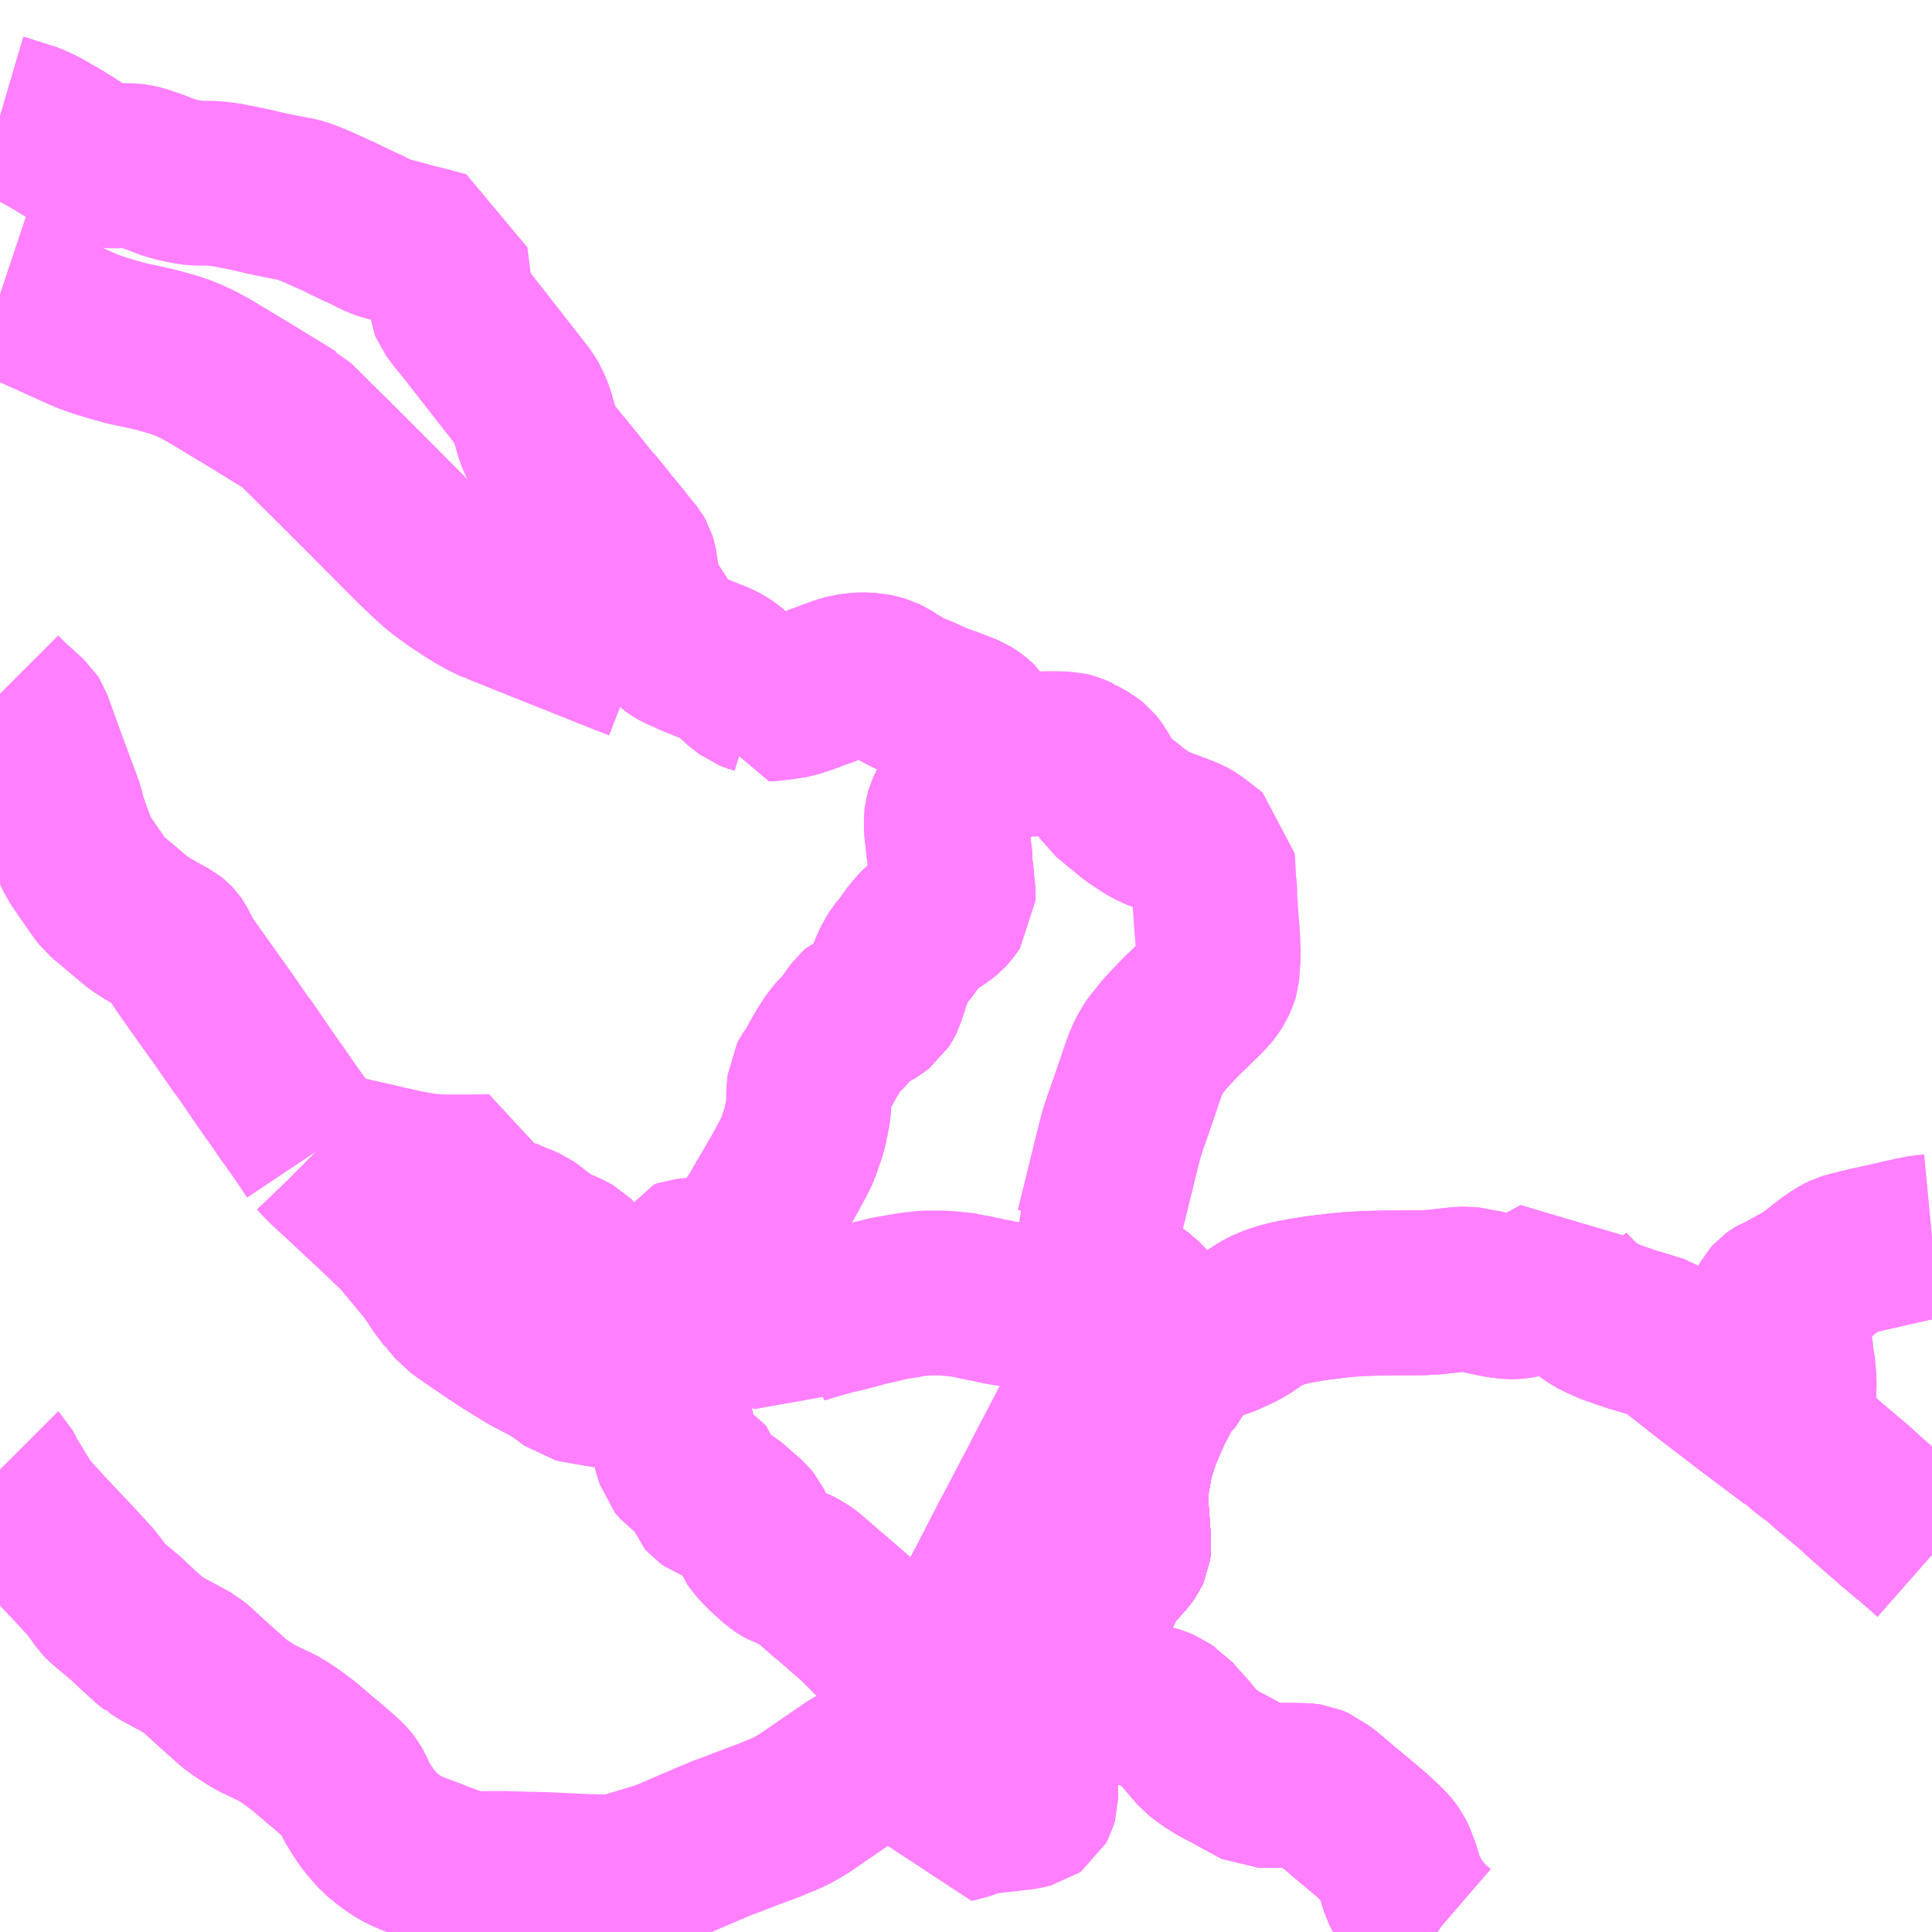 <?xml version="1.0" encoding="UTF-8"?>
<svg  xmlns="http://www.w3.org/2000/svg" xmlns:xlink="http://www.w3.org/1999/xlink" xmlns:go="http://purl.org/svgmap/profile" property="N07_001,N07_002,N07_003,N07_004,N07_005,N07_006,N07_007" viewBox="14027.344 -3603.516 8.789 8.789" go:dataArea="14027.34375 -3603.515625 8.7890625 8.7890625" >
<globalCoordinateSystem srsName="http://purl.org/crs/84" transform="matrix(100.0,0.0,0.0,-100.0,0.0,0.0)" />
<defs>
 <g id="p0" >
  <circle cx="0.0" cy="0.0" r="3" stroke="green" stroke-width="0.75" vector-effect="non-scaling-stroke" />
 </g>
</defs>
<g fill="none" fill-rule="evenodd" stroke="#FF00FF" stroke-width="0.75" opacity="0.5" vector-effect="non-scaling-stroke" stroke-linejoin="bevel" >
<path content="1,JRバス関東（株）,イオンショッピングセンター～土浦駅～阿見～島津～木原～美浦トレセン前～江戸崎,22.0,12.5,12.5," xlink:title="1" d="M14032.083,-3595.805L14032.089,-3595.837L14032.097,-3595.876L14032.101,-3595.883L14032.106,-3595.917L14032.11,-3595.925L14032.115,-3595.943L14032.13,-3595.982L14032.141,-3596.007L14032.148,-3596.016L14032.167,-3596.05L14032.177,-3596.067L14032.177,-3596.067L14032.198,-3596.099L14032.228,-3596.139L14032.248,-3596.168L14032.263,-3596.183L14032.276,-3596.196L14032.291,-3596.211L14032.307,-3596.225L14032.331,-3596.246L14032.341,-3596.261L14032.348,-3596.288L14032.351,-3596.316L14032.355,-3596.327L14032.361,-3596.335L14032.396,-3596.375L14032.399,-3596.377L14032.428,-3596.408L14032.46,-3596.443L14032.472,-3596.46L14032.477,-3596.471L14032.48,-3596.493L14032.477,-3596.518L14032.473,-3596.577L14032.464,-3596.7L14032.464,-3596.702L14032.465,-3596.709L14032.464,-3596.738L14032.482,-3596.839L14032.484,-3596.852L14032.487,-3596.861L14032.488,-3596.869L14032.49,-3596.883L14032.497,-3596.906L14032.524,-3596.989L14032.573,-3597.102L14032.59,-3597.135L14032.599,-3597.15L14032.615,-3597.187L14032.623,-3597.201L14032.63,-3597.221L14032.644,-3597.271L14032.653,-3597.311L14032.653,-3597.347L14032.651,-3597.366L14032.644,-3597.399L14032.635,-3597.434L14032.634,-3597.438L14032.633,-3597.442L14032.611,-3597.497L14032.592,-3597.535L14032.589,-3597.539L14032.554,-3597.581L14032.531,-3597.604L14032.513,-3597.617L14032.464,-3597.611L14032.423,-3597.604L14032.41,-3597.652L14032.397,-3597.691L14032.381,-3597.73L14032.373,-3597.752L14032.354,-3597.803L14032.353,-3597.809L14032.346,-3597.829L14032.34,-3597.859L14032.338,-3597.868L14032.336,-3597.894L14032.337,-3597.904L14032.335,-3597.916L14032.338,-3597.922L14032.39,-3598.132L14032.399,-3598.171L14032.401,-3598.176L14032.413,-3598.227L14032.418,-3598.247L14032.434,-3598.311L14032.448,-3598.364L14032.47,-3598.43L14032.476,-3598.445L14032.478,-3598.452L14032.499,-3598.512L14032.505,-3598.529L14032.511,-3598.548L14032.522,-3598.579L14032.531,-3598.607L14032.55,-3598.661L14032.553,-3598.668L14032.561,-3598.69L14032.567,-3598.702L14032.583,-3598.735L14032.601,-3598.76L14032.646,-3598.816L14032.694,-3598.867L14032.698,-3598.871L14032.726,-3598.9L14032.738,-3598.911L14032.739,-3598.912L14032.81,-3598.981L14032.835,-3599.007L14032.851,-3599.027L14032.863,-3599.046L14032.876,-3599.074L14032.88,-3599.087L14032.883,-3599.114L14032.883,-3599.133L14032.885,-3599.142L14032.886,-3599.175L14032.886,-3599.185L14032.884,-3599.245L14032.883,-3599.25L14032.882,-3599.271L14032.876,-3599.342L14032.874,-3599.379L14032.871,-3599.419L14032.87,-3599.467L14032.867,-3599.49L14032.865,-3599.519L14032.86,-3599.613L14032.826,-3599.639L14032.818,-3599.646L14032.771,-3599.682L14032.759,-3599.689L14032.741,-3599.699L14032.707,-3599.712L14032.655,-3599.732L14032.651,-3599.733L14032.597,-3599.753L14032.561,-3599.773L14032.536,-3599.79L14032.527,-3599.796L14032.5,-3599.814L14032.466,-3599.843L14032.444,-3599.86L14032.437,-3599.866L14032.388,-3599.907L14032.361,-3599.948L14032.36,-3599.95L14032.351,-3599.965L14032.331,-3600.001L14032.322,-3600.013L14032.309,-3600.029L14032.294,-3600.041L14032.242,-3600.07L14032.24,-3600.07L14032.238,-3600.072L14032.234,-3600.074L14032.222,-3600.079L14032.206,-3600.084L14032.198,-3600.086L14032.122,-3600.088L14032.025,-3600.085L14032.003,-3600.084L14031.977,-3600.083L14031.929,-3600.087L14031.913,-3600.095L14031.896,-3600.102L14031.882,-3600.109"/>
<path content="1,JRバス関東（株）,イオンショッピングセンター～土浦駅～阿見～島津～木原～美浦トレセン前～江戸崎,22.0,12.5,12.5," xlink:title="1" d="M14031.882,-3600.109L14031.868,-3600.094L14031.838,-3600.06L14031.835,-3600.055L14031.815,-3600.031L14031.759,-3599.963L14031.72,-3599.916L14031.691,-3599.879L14031.669,-3599.848L14031.656,-3599.82L14031.651,-3599.803L14031.65,-3599.794L14031.649,-3599.758L14031.65,-3599.746L14031.651,-3599.735L14031.655,-3599.699L14031.658,-3599.669L14031.664,-3599.625L14031.667,-3599.6L14031.666,-3599.589L14031.67,-3599.549L14031.671,-3599.545L14031.673,-3599.526L14031.675,-3599.512L14031.675,-3599.502L14031.68,-3599.45L14031.68,-3599.421L14031.653,-3599.384L14031.642,-3599.372L14031.622,-3599.356L14031.599,-3599.341L14031.564,-3599.317L14031.55,-3599.308L14031.537,-3599.297L14031.513,-3599.27L14031.491,-3599.243L14031.475,-3599.218L14031.436,-3599.17L14031.42,-3599.145L14031.403,-3599.109L14031.388,-3599.071L14031.383,-3599.056L14031.372,-3599.021L14031.363,-3598.995L14031.359,-3598.982L14031.355,-3598.974L14031.349,-3598.964L14031.342,-3598.953L14031.32,-3598.936L14031.306,-3598.928L14031.296,-3598.924L14031.287,-3598.923L14031.277,-3598.922L14031.262,-3598.92L14031.253,-3598.916L14031.246,-3598.91L14031.221,-3598.876L14031.211,-3598.861L14031.206,-3598.851L14031.188,-3598.83L14031.158,-3598.8L14031.134,-3598.77L14031.111,-3598.734L14031.101,-3598.716"/>
<path content="1,JRバス関東（株）,イオンショッピングセンター～土浦駅～阿見～島津～木原～美浦トレセン前～江戸崎,22.0,12.5,12.5," xlink:title="1" d="M14031.882,-3600.109L14031.854,-3600.131L14031.838,-3600.146L14031.824,-3600.164L14031.805,-3600.195L14031.789,-3600.222L14031.783,-3600.228L14031.76,-3600.246L14031.742,-3600.257L14031.698,-3600.274L14031.665,-3600.287L14031.612,-3600.305L14031.577,-3600.321L14031.547,-3600.334L14031.537,-3600.339L14031.522,-3600.345L14031.463,-3600.369L14031.413,-3600.401L14031.41,-3600.404L14031.365,-3600.429L14031.361,-3600.431L14031.336,-3600.438L14031.308,-3600.444L14031.267,-3600.446L14031.238,-3600.444L14031.205,-3600.439L14031.172,-3600.43L14031.114,-3600.409L14031.103,-3600.404L14031.051,-3600.386L14031.047,-3600.384L14031.007,-3600.369L14030.951,-3600.351L14030.904,-3600.344L14030.857,-3600.338L14030.816,-3600.335L14030.815,-3600.346L14030.81,-3600.361L14030.8,-3600.367L14030.772,-3600.376L14030.754,-3600.383L14030.738,-3600.395L14030.709,-3600.418L14030.695,-3600.432L14030.654,-3600.468L14030.631,-3600.483L14030.603,-3600.497L14030.538,-3600.523L14030.503,-3600.537L14030.479,-3600.548L14030.436,-3600.567L14030.42,-3600.576L14030.409,-3600.584L14030.399,-3600.594L14030.367,-3600.636L14030.351,-3600.662L14030.252,-3600.814L14030.248,-3600.824L14030.245,-3600.84L14030.243,-3600.869L14030.241,-3600.887L14030.239,-3600.906L14030.235,-3600.933L14030.232,-3600.953L14030.227,-3600.97L14030.223,-3600.977L14030.174,-3601.037L14030.168,-3601.046L14030.135,-3601.086L14030.106,-3601.121L14030.081,-3601.153L14030.045,-3601.197L14030.025,-3601.218L14029.951,-3601.311L14029.834,-3601.454L14029.817,-3601.48L14029.799,-3601.517L14029.79,-3601.539L14029.782,-3601.566L14029.777,-3601.584L14029.774,-3601.592L14029.765,-3601.627L14029.746,-3601.674L14029.726,-3601.706L14029.648,-3601.806L14029.553,-3601.927L14029.537,-3601.948L14029.457,-3602.05L14029.442,-3602.068L14029.423,-3602.091L14029.416,-3602.102L14029.401,-3602.122L14029.397,-3602.132L14029.391,-3602.18L14029.391,-3602.191L14029.372,-3602.335L14029.37,-3602.361L14029.263,-3602.389L14029.241,-3602.394L14029.185,-3602.409L14029.168,-3602.414L14029.113,-3602.428L14029.088,-3602.435L14029.075,-3602.439L14029.023,-3602.465L14028.995,-3602.479L14028.982,-3602.484L14028.907,-3602.52L14028.894,-3602.527L14028.88,-3602.533L14028.871,-3602.538L14028.863,-3602.541L14028.803,-3602.568L14028.795,-3602.572L14028.736,-3602.596L14028.709,-3602.605L14028.688,-3602.61L14028.655,-3602.616L14028.604,-3602.626L14028.595,-3602.628L14028.572,-3602.633L14028.543,-3602.639L14028.51,-3602.647L14028.47,-3602.656L14028.439,-3602.662L14028.413,-3602.667L14028.378,-3602.674L14028.352,-3602.678L14028.334,-3602.68L14028.307,-3602.682L14028.237,-3602.683L14028.206,-3602.686L14028.175,-3602.693L14028.153,-3602.697L14028.113,-3602.708L14028.048,-3602.733L14028.01,-3602.746L14027.986,-3602.754L14027.973,-3602.757L14027.959,-3602.76L14027.942,-3602.762L14027.921,-3602.763L14027.894,-3602.762L14027.862,-3602.761L14027.843,-3602.762L14027.823,-3602.764L14027.8,-3602.769L14027.777,-3602.777L14027.757,-3602.785L14027.737,-3602.796L14027.721,-3602.807L14027.653,-3602.852L14027.627,-3602.867L14027.617,-3602.874L14027.614,-3602.876L14027.539,-3602.919L14027.497,-3602.94L14027.462,-3602.954L14027.453,-3602.956L14027.443,-3602.959L14027.405,-3602.971L14027.393,-3602.974L14027.361,-3602.985L14027.344,-3602.99"/>
<path content="1,JRバス関東（株）,土浦駅～阿見～曙町～南平台～君島～江戸崎,10.5,6.0,6.0," xlink:title="1" d="M14028.78,-3598.276L14028.783,-3598.273L14028.807,-3598.248L14028.833,-3598.221L14028.924,-3598.137L14028.992,-3598.073L14029.045,-3598.024L14029.168,-3597.907L14029.252,-3597.806L14029.277,-3597.776L14029.29,-3597.762L14029.292,-3597.758L14029.321,-3597.718L14029.346,-3597.68L14029.355,-3597.667L14029.387,-3597.625L14029.391,-3597.622L14029.415,-3597.594L14029.43,-3597.576L14029.466,-3597.55L14029.531,-3597.505L14029.54,-3597.499L14029.635,-3597.435L14029.716,-3597.385L14029.744,-3597.368L14029.759,-3597.359L14029.83,-3597.322L14029.859,-3597.306L14029.896,-3597.282L14029.93,-3597.257L14029.955,-3597.238L14029.968,-3597.235L14029.991,-3597.231L14030.071,-3597.217L14030.127,-3597.208L14030.242,-3597.188L14030.28,-3597.18L14030.309,-3597.176L14030.321,-3597.177L14030.356,-3597.169L14030.364,-3597.167L14030.372,-3597.12L14030.385,-3597.079L14030.393,-3597.051L14030.395,-3597.044L14030.401,-3597.021L14030.406,-3596.99L14030.413,-3596.93L14030.43,-3596.874L14030.439,-3596.863L14030.45,-3596.85L14030.498,-3596.818L14030.504,-3596.814L14030.541,-3596.789L14030.548,-3596.781L14030.552,-3596.767L14030.554,-3596.744L14030.556,-3596.728L14030.561,-3596.714L14030.567,-3596.707L14030.577,-3596.7L14030.602,-3596.691L14030.634,-3596.681L14030.647,-3596.674L14030.659,-3596.667L14030.669,-3596.659L14030.696,-3596.635L14030.742,-3596.595L14030.755,-3596.579L14030.764,-3596.56L14030.768,-3596.546L14030.777,-3596.524L14030.791,-3596.504L14030.808,-3596.485L14030.841,-3596.452L14030.886,-3596.412L14030.904,-3596.399L14030.915,-3596.393L14030.96,-3596.377L14030.962,-3596.376L14030.992,-3596.36L14031.012,-3596.346L14031.032,-3596.329L14031.117,-3596.255L14031.123,-3596.251L14031.253,-3596.138L14031.263,-3596.127L14031.319,-3596.071L14031.329,-3596.061L14031.368,-3596.025L14031.375,-3596.031L14031.393,-3596.044L14031.401,-3596.041L14031.418,-3596.033L14031.425,-3596.028L14031.456,-3596.012L14031.484,-3595.997L14031.501,-3595.991L14031.519,-3595.985L14031.549,-3595.983L14031.581,-3595.984L14031.633,-3595.992L14031.668,-3595.993L14031.691,-3595.989L14031.707,-3596.039L14031.719,-3596.066L14031.736,-3596.104L14031.752,-3596.133L14031.761,-3596.15L14031.782,-3596.191L14031.784,-3596.193L14031.799,-3596.221L14031.839,-3596.3L14031.841,-3596.302L14031.912,-3596.44L14031.948,-3596.51L14031.964,-3596.54L14031.97,-3596.551L14032.017,-3596.64L14032.025,-3596.656L14032.067,-3596.736L14032.076,-3596.752L14032.082,-3596.764L14032.114,-3596.827L14032.214,-3597.018L14032.235,-3597.058L14032.266,-3597.116L14032.269,-3597.12L14032.303,-3597.186L14032.349,-3597.271L14032.376,-3597.324L14032.385,-3597.337L14032.392,-3597.353L14032.412,-3597.409L14032.422,-3597.442L14032.432,-3597.488L14032.434,-3597.522L14032.433,-3597.545L14032.431,-3597.568L14032.428,-3597.581L14032.423,-3597.604L14032.41,-3597.652L14032.397,-3597.691L14032.381,-3597.73L14032.416,-3597.7L14032.425,-3597.692L14032.432,-3597.685L14032.468,-3597.655L14032.492,-3597.634L14032.513,-3597.617L14032.531,-3597.604L14032.554,-3597.581L14032.589,-3597.539L14032.592,-3597.535L14032.611,-3597.497L14032.633,-3597.442L14032.634,-3597.438L14032.635,-3597.434L14032.644,-3597.399L14032.651,-3597.366L14032.653,-3597.347L14032.653,-3597.311L14032.644,-3597.271L14032.63,-3597.221L14032.623,-3597.201L14032.615,-3597.187L14032.599,-3597.15L14032.59,-3597.135L14032.573,-3597.102L14032.524,-3596.989L14032.497,-3596.906L14032.49,-3596.883L14032.488,-3596.869L14032.487,-3596.861L14032.484,-3596.852L14032.482,-3596.839L14032.464,-3596.738L14032.465,-3596.709L14032.464,-3596.702L14032.464,-3596.7L14032.473,-3596.577L14032.477,-3596.518L14032.48,-3596.493L14032.477,-3596.471L14032.472,-3596.46L14032.46,-3596.443L14032.428,-3596.408L14032.399,-3596.377L14032.396,-3596.375L14032.361,-3596.335L14032.355,-3596.327L14032.351,-3596.316L14032.348,-3596.288L14032.341,-3596.261L14032.331,-3596.246L14032.307,-3596.225L14032.291,-3596.211L14032.276,-3596.196L14032.263,-3596.183L14032.248,-3596.168L14032.228,-3596.139L14032.198,-3596.099L14032.177,-3596.067L14032.177,-3596.067L14032.167,-3596.05L14032.148,-3596.016L14032.141,-3596.007L14032.13,-3595.982L14032.115,-3595.943L14032.11,-3595.925L14032.106,-3595.917L14032.101,-3595.883L14032.097,-3595.876L14032.089,-3595.837L14032.083,-3595.805"/>
<path content="1,JRバス関東（株）,土浦駅～阿見～曙町～南平台～君島～江戸崎,10.5,6.0,6.0," xlink:title="1" d="M14028.78,-3598.276L14028.807,-3598.27L14028.816,-3598.268L14028.834,-3598.264L14028.872,-3598.256L14028.886,-3598.252L14028.921,-3598.244L14028.965,-3598.234L14029.054,-3598.214L14029.065,-3598.211L14029.186,-3598.184L14029.251,-3598.172L14029.26,-3598.171L14029.269,-3598.169L14029.294,-3598.166L14029.348,-3598.162L14029.356,-3598.162L14029.485,-3598.162L14029.573,-3598.163L14029.569,-3598.118L14029.567,-3598.11L14029.565,-3598.086L14029.565,-3598.047L14029.569,-3598.024L14029.573,-3598.015L14029.582,-3598.003L14029.592,-3597.995L14029.607,-3597.985L14029.64,-3597.967L14029.644,-3597.966L14029.673,-3597.953L14029.713,-3597.937L14029.738,-3597.926L14029.751,-3597.917L14029.771,-3597.901L14029.808,-3597.873L14029.822,-3597.862L14029.837,-3597.853L14029.864,-3597.839L14029.882,-3597.832L14029.886,-3597.829L14029.93,-3597.809L14029.948,-3597.799L14029.953,-3597.794L14029.97,-3597.769L14029.975,-3597.762L14029.975,-3597.759L14029.991,-3597.736L14030.008,-3597.711L14030.015,-3597.704L14030.015,-3597.703L14030.049,-3597.692L14030.061,-3597.686L14030.091,-3597.676L14030.11,-3597.668L14030.128,-3597.662L14030.18,-3597.642L14030.286,-3597.602L14030.299,-3597.597L14030.335,-3597.584L14030.344,-3597.584L14030.416,-3597.608L14030.426,-3597.616L14030.428,-3597.624L14030.445,-3597.664L14030.443,-3597.748L14030.442,-3597.767L14030.446,-3597.775L14030.46,-3597.78L14030.49,-3597.783L14030.522,-3597.784L14030.562,-3597.786L14030.592,-3597.794L14030.619,-3597.805L14030.637,-3597.814L14030.655,-3597.825L14030.667,-3597.834L14030.679,-3597.842L14030.706,-3597.865L14030.726,-3597.883L14030.747,-3597.904L14030.763,-3597.924L14030.795,-3597.972L14030.811,-3597.996L14030.824,-3598.021L14030.838,-3598.046L14030.854,-3598.072L14030.873,-3598.105L14030.913,-3598.174L14030.955,-3598.252L14030.969,-3598.28L14030.979,-3598.306L14030.983,-3598.318L14030.998,-3598.361L14031.005,-3598.384L14031.012,-3598.422L14031.019,-3598.448L14031.022,-3598.477L14031.023,-3598.488L14031.023,-3598.54L14031.026,-3598.57L14031.028,-3598.594L14031.034,-3598.605L14031.067,-3598.654L14031.082,-3598.685L14031.101,-3598.716"/>
<path content="1,JRバス関東（株）,土浦駅～阿見～曙町～南平台～君島～江戸崎,10.5,6.0,6.0," xlink:title="1" d="M14027.344,-3600.36L14027.383,-3600.321L14027.473,-3600.239L14027.48,-3600.228L14027.51,-3600.145L14027.542,-3600.056L14027.61,-3599.873L14027.619,-3599.849L14027.625,-3599.833L14027.63,-3599.81L14027.629,-3599.809L14027.649,-3599.748L14027.682,-3599.658L14027.686,-3599.648L14027.7,-3599.617L14027.748,-3599.547L14027.797,-3599.476L14027.818,-3599.449L14027.862,-3599.412L14027.959,-3599.33L14027.974,-3599.318L14027.997,-3599.303L14028.006,-3599.297L14028.048,-3599.272L14028.115,-3599.235L14028.125,-3599.227L14028.133,-3599.219L14028.138,-3599.212L14028.168,-3599.153L14028.184,-3599.128L14028.315,-3598.943L14028.354,-3598.889L14028.413,-3598.804L14028.443,-3598.76L14028.453,-3598.749L14028.525,-3598.644L14028.583,-3598.56L14028.588,-3598.553L14028.602,-3598.534L14028.633,-3598.489L14028.654,-3598.458L14028.685,-3598.415L14028.719,-3598.367L14028.724,-3598.36L14028.78,-3598.276"/>
<path content="1,関東鉄道（株）,032,4.0,3.0,3.0," xlink:title="1" d="M14031.704,-3595.63L14031.716,-3595.558L14031.722,-3595.516L14031.723,-3595.504L14031.725,-3595.498L14031.732,-3595.448L14031.743,-3595.382L14031.744,-3595.338L14031.737,-3595.312L14031.708,-3595.264L14031.699,-3595.247L14031.701,-3595.239L14031.719,-3595.242L14031.79,-3595.269L14031.802,-3595.27L14031.817,-3595.273L14031.826,-3595.273L14031.855,-3595.278L14031.94,-3595.287L14031.958,-3595.29L14031.971,-3595.29L14032.004,-3595.295L14032.038,-3595.303L14032.045,-3595.308L14032.052,-3595.321L14032.056,-3595.335L14032.056,-3595.349L14032.056,-3595.356L14032.055,-3595.39L14032.052,-3595.424L14032.054,-3595.514L14032.057,-3595.576L14032.058,-3595.582L14032.059,-3595.592L14032.061,-3595.617L14032.063,-3595.636L14032.065,-3595.644"/>
<path content="1,関東鉄道（株）,032,4.0,3.0,3.0," xlink:title="1" d="M14031.704,-3595.63L14031.717,-3595.636L14031.724,-3595.637L14031.731,-3595.639L14031.844,-3595.661L14031.852,-3595.663L14031.864,-3595.658L14031.873,-3595.658L14031.876,-3595.658L14031.88,-3595.657L14031.917,-3595.654L14031.984,-3595.649L14032.006,-3595.648L14032.02,-3595.647L14032.035,-3595.645L14032.065,-3595.644"/>
<path content="1,関東鉄道（株）,032,4.0,3.0,3.0," xlink:title="1" d="M14032.065,-3595.644L14032.075,-3595.734L14032.081,-3595.775L14032.083,-3595.805L14032.089,-3595.837"/>
<path content="1,関東鉄道（株）,032,4.0,3.0,3.0," xlink:title="1" d="M14032.089,-3595.837L14032.113,-3595.834L14032.14,-3595.828L14032.157,-3595.825L14032.175,-3595.822L14032.182,-3595.82L14032.246,-3595.805L14032.254,-3595.805L14032.298,-3595.794L14032.346,-3595.785L14032.401,-3595.782L14032.415,-3595.78L14032.43,-3595.777L14032.493,-3595.766L14032.549,-3595.756L14032.551,-3595.755L14032.585,-3595.749L14032.613,-3595.739L14032.632,-3595.731L14032.653,-3595.716L14032.66,-3595.711L14032.67,-3595.705"/>
<path content="1,関東鉄道（株）,032,4.0,3.0,3.0," xlink:title="1" d="M14032.089,-3595.837L14032.097,-3595.876L14032.101,-3595.883L14032.106,-3595.917L14032.11,-3595.925L14032.115,-3595.943L14032.13,-3595.982L14032.141,-3596.007L14032.148,-3596.016L14032.167,-3596.05L14032.177,-3596.067L14032.177,-3596.067L14032.198,-3596.099L14032.228,-3596.139L14032.248,-3596.168L14032.263,-3596.183L14032.276,-3596.196L14032.291,-3596.211L14032.307,-3596.225L14032.331,-3596.246L14032.341,-3596.261L14032.348,-3596.288L14032.351,-3596.316L14032.355,-3596.327L14032.361,-3596.335L14032.396,-3596.375L14032.399,-3596.377L14032.428,-3596.408L14032.46,-3596.443L14032.472,-3596.46L14032.477,-3596.471L14032.48,-3596.493L14032.477,-3596.518L14032.473,-3596.577L14032.464,-3596.7L14032.464,-3596.702L14032.465,-3596.709L14032.464,-3596.738L14032.482,-3596.839L14032.484,-3596.852L14032.487,-3596.861L14032.488,-3596.869L14032.49,-3596.883"/>
<path content="1,関東鉄道（株）,032,4.0,3.0,3.0," xlink:title="1" d="M14027.344,-3596.831L14027.346,-3596.829L14027.352,-3596.818L14027.36,-3596.8L14027.416,-3596.707L14027.422,-3596.698L14027.43,-3596.685L14027.441,-3596.667L14027.45,-3596.654L14027.474,-3596.623L14027.551,-3596.539L14027.588,-3596.499L14027.593,-3596.494L14027.681,-3596.401L14027.714,-3596.365L14027.759,-3596.316L14027.782,-3596.286L14027.811,-3596.244L14027.823,-3596.232L14027.916,-3596.154L14027.981,-3596.093L14028.032,-3596.047L14028.048,-3596.035L14028.049,-3596.034L14028.062,-3596.027L14028.07,-3596.021L14028.133,-3595.987L14028.164,-3595.97L14028.214,-3595.943L14028.228,-3595.931L14028.308,-3595.858L14028.406,-3595.77L14028.444,-3595.742L14028.48,-3595.719L14028.512,-3595.7L14028.585,-3595.665L14028.601,-3595.658L14028.647,-3595.631L14028.66,-3595.621L14028.682,-3595.606L14028.701,-3595.591L14028.721,-3595.577L14028.803,-3595.507L14028.83,-3595.485L14028.87,-3595.45L14028.884,-3595.439L14028.896,-3595.427L14028.899,-3595.425L14028.903,-3595.421L14028.924,-3595.4L14028.932,-3595.39L14028.941,-3595.374L14028.968,-3595.318L14028.99,-3595.282L14029.011,-3595.25L14029.029,-3595.227L14029.071,-3595.179L14029.115,-3595.143L14029.148,-3595.12L14029.182,-3595.1L14029.208,-3595.089L14029.232,-3595.079L14029.287,-3595.059L14029.312,-3595.049L14029.375,-3595.025L14029.421,-3595.008L14029.448,-3595L14029.473,-3594.996L14029.493,-3594.994L14029.5,-3594.994L14029.533,-3594.992L14029.567,-3594.993L14029.602,-3594.993L14029.637,-3594.993L14029.831,-3594.988L14029.978,-3594.981L14030.026,-3594.979L14030.043,-3594.979L14030.053,-3594.978L14030.085,-3594.978L14030.115,-3594.975L14030.143,-3594.976L14030.157,-3594.979L14030.359,-3595.04L14030.396,-3595.055L14030.467,-3595.086L14030.629,-3595.155L14030.644,-3595.16L14030.702,-3595.182L14030.722,-3595.19L14030.855,-3595.24L14030.868,-3595.246L14030.915,-3595.265L14030.947,-3595.28L14030.998,-3595.309L14031.079,-3595.365L14031.145,-3595.41L14031.184,-3595.437L14031.213,-3595.457L14031.229,-3595.468L14031.237,-3595.472L14031.291,-3595.502L14031.319,-3595.515L14031.357,-3595.53L14031.432,-3595.556L14031.497,-3595.574L14031.544,-3595.587L14031.693,-3595.624L14031.704,-3595.63"/>
<path content="1,関東鉄道（株）,038,1.0,1.0,1.0," xlink:title="1" d="M14032.089,-3595.837L14032.083,-3595.805"/>
<path content="1,関東鉄道（株）,038,1.0,1.0,1.0," xlink:title="1" d="M14032.089,-3595.837L14032.113,-3595.834L14032.14,-3595.828L14032.157,-3595.825L14032.175,-3595.822L14032.182,-3595.82L14032.246,-3595.805L14032.254,-3595.805L14032.298,-3595.794L14032.346,-3595.785L14032.401,-3595.782L14032.415,-3595.78L14032.43,-3595.777L14032.493,-3595.766L14032.549,-3595.756L14032.551,-3595.755L14032.585,-3595.749L14032.613,-3595.739L14032.632,-3595.731L14032.653,-3595.716L14032.66,-3595.711L14032.67,-3595.705L14032.69,-3595.682L14032.714,-3595.653L14032.731,-3595.637L14032.759,-3595.603L14032.778,-3595.58L14032.783,-3595.574L14032.789,-3595.568L14032.802,-3595.553L14032.817,-3595.541L14032.845,-3595.52L14032.887,-3595.494L14032.949,-3595.461L14032.996,-3595.435L14033.03,-3595.417L14033.048,-3595.407L14033.059,-3595.401L14033.071,-3595.395L14033.181,-3595.394L14033.279,-3595.393L14033.301,-3595.39L14033.332,-3595.377L14033.344,-3595.367L14033.373,-3595.346L14033.386,-3595.335L14033.432,-3595.296L14033.447,-3595.286L14033.459,-3595.273L14033.512,-3595.229L14033.587,-3595.166L14033.613,-3595.141L14033.642,-3595.114L14033.661,-3595.093L14033.675,-3595.074L14033.683,-3595.058L14033.702,-3595.008L14033.726,-3594.929L14033.752,-3594.88L14033.779,-3594.834L14033.805,-3594.802L14033.844,-3594.76L14033.88,-3594.729L14033.883,-3594.727"/>
<path content="1,関東鉄道（株）,038,1.0,1.0,1.0," xlink:title="1" d="M14032.49,-3596.883L14032.488,-3596.869L14032.487,-3596.861L14032.484,-3596.852L14032.482,-3596.839L14032.464,-3596.738L14032.465,-3596.709L14032.464,-3596.702L14032.464,-3596.7L14032.473,-3596.577L14032.477,-3596.518L14032.48,-3596.493L14032.477,-3596.471L14032.472,-3596.46L14032.46,-3596.443L14032.428,-3596.408L14032.399,-3596.377L14032.396,-3596.375L14032.361,-3596.335L14032.355,-3596.327L14032.351,-3596.316L14032.348,-3596.288L14032.341,-3596.261L14032.331,-3596.246L14032.307,-3596.225L14032.291,-3596.211L14032.276,-3596.196L14032.263,-3596.183L14032.248,-3596.168L14032.228,-3596.139L14032.198,-3596.099L14032.177,-3596.067L14032.177,-3596.067L14032.167,-3596.05L14032.148,-3596.016L14032.141,-3596.007L14032.13,-3595.982L14032.115,-3595.943L14032.11,-3595.925L14032.106,-3595.917L14032.101,-3595.883L14032.097,-3595.876L14032.089,-3595.837"/>
<path content="1,関東鉄道（株）,039,9.0,7.0,7.0," xlink:title="1" d="M14032.089,-3595.837L14032.083,-3595.805"/>
<path content="1,関東鉄道（株）,039,9.0,7.0,7.0," xlink:title="1" d="M14032.089,-3595.837L14032.113,-3595.834L14032.14,-3595.828L14032.157,-3595.825L14032.175,-3595.822L14032.182,-3595.82L14032.246,-3595.805L14032.254,-3595.805L14032.298,-3595.794L14032.346,-3595.785L14032.401,-3595.782L14032.415,-3595.78L14032.43,-3595.777L14032.493,-3595.766L14032.549,-3595.756L14032.551,-3595.755L14032.585,-3595.749L14032.613,-3595.739L14032.632,-3595.731L14032.653,-3595.716L14032.66,-3595.711L14032.67,-3595.705L14032.69,-3595.682L14032.714,-3595.653L14032.731,-3595.637L14032.759,-3595.603L14032.778,-3595.58L14032.783,-3595.574L14032.789,-3595.568L14032.802,-3595.553L14032.817,-3595.541L14032.845,-3595.52L14032.887,-3595.494L14032.949,-3595.461L14032.996,-3595.435L14033.03,-3595.417L14033.048,-3595.407L14033.059,-3595.401L14033.071,-3595.395L14033.181,-3595.394L14033.279,-3595.393L14033.301,-3595.39L14033.332,-3595.377L14033.344,-3595.367L14033.373,-3595.346L14033.386,-3595.335L14033.432,-3595.296L14033.447,-3595.286L14033.459,-3595.273L14033.512,-3595.229L14033.587,-3595.166L14033.613,-3595.141L14033.642,-3595.114L14033.661,-3595.093L14033.675,-3595.074L14033.683,-3595.058L14033.702,-3595.008L14033.726,-3594.929L14033.752,-3594.88L14033.779,-3594.834L14033.805,-3594.802L14033.844,-3594.76L14033.88,-3594.729L14033.883,-3594.727"/>
<path content="1,関東鉄道（株）,039,9.0,7.0,7.0," xlink:title="1" d="M14032.49,-3596.883L14032.488,-3596.869L14032.487,-3596.861L14032.484,-3596.852L14032.482,-3596.839L14032.464,-3596.738L14032.465,-3596.709L14032.464,-3596.702L14032.464,-3596.7L14032.473,-3596.577L14032.477,-3596.518L14032.48,-3596.493L14032.477,-3596.471L14032.472,-3596.46L14032.46,-3596.443L14032.428,-3596.408L14032.399,-3596.377L14032.396,-3596.375L14032.361,-3596.335L14032.355,-3596.327L14032.351,-3596.316L14032.348,-3596.288L14032.341,-3596.261L14032.331,-3596.246L14032.307,-3596.225L14032.291,-3596.211L14032.276,-3596.196L14032.263,-3596.183L14032.248,-3596.168L14032.228,-3596.139L14032.198,-3596.099L14032.177,-3596.067L14032.177,-3596.067L14032.167,-3596.05L14032.148,-3596.016L14032.141,-3596.007L14032.13,-3595.982L14032.115,-3595.943L14032.11,-3595.925L14032.106,-3595.917L14032.101,-3595.883L14032.097,-3595.876L14032.089,-3595.837"/>
<path content="1,関東鉄道（株）,関鉄江戸崎～東京駅,4.0,4.0,4.0," xlink:title="1" d="M14032.731,-3595.637L14032.714,-3595.653L14032.69,-3595.682L14032.67,-3595.705L14032.66,-3595.711L14032.653,-3595.716L14032.632,-3595.731L14032.613,-3595.739L14032.585,-3595.749L14032.551,-3595.755L14032.549,-3595.756L14032.493,-3595.766L14032.43,-3595.777L14032.415,-3595.78L14032.401,-3595.782L14032.346,-3595.785L14032.298,-3595.794L14032.254,-3595.805L14032.246,-3595.805L14032.182,-3595.82L14032.175,-3595.822L14032.157,-3595.825L14032.14,-3595.828L14032.113,-3595.834L14032.089,-3595.837L14032.097,-3595.876L14032.101,-3595.883L14032.106,-3595.917L14032.11,-3595.925L14032.115,-3595.943L14032.13,-3595.982L14032.141,-3596.007L14032.148,-3596.016L14032.167,-3596.05L14032.177,-3596.067L14032.177,-3596.067L14032.198,-3596.099L14032.228,-3596.139L14032.248,-3596.168L14032.263,-3596.183L14032.276,-3596.196L14032.291,-3596.211L14032.307,-3596.225L14032.331,-3596.246L14032.341,-3596.261L14032.348,-3596.288L14032.351,-3596.316L14032.355,-3596.327L14032.361,-3596.335L14032.396,-3596.375L14032.399,-3596.377L14032.428,-3596.408L14032.46,-3596.443L14032.472,-3596.46L14032.477,-3596.471L14032.48,-3596.493L14032.477,-3596.518L14032.473,-3596.577L14032.464,-3596.7L14032.464,-3596.702L14032.465,-3596.709L14032.464,-3596.738L14032.482,-3596.839L14032.484,-3596.852L14032.487,-3596.861L14032.488,-3596.869L14032.49,-3596.883L14032.497,-3596.906L14032.524,-3596.989L14032.573,-3597.102L14032.59,-3597.135L14032.599,-3597.15L14032.615,-3597.187L14032.623,-3597.201L14032.63,-3597.221L14032.644,-3597.271L14032.653,-3597.311L14032.653,-3597.347L14032.651,-3597.366L14032.644,-3597.399L14032.635,-3597.434L14032.634,-3597.438L14032.633,-3597.442L14032.611,-3597.497L14032.592,-3597.535L14032.589,-3597.539L14032.554,-3597.581L14032.531,-3597.604L14032.513,-3597.617L14032.464,-3597.611L14032.423,-3597.604L14032.403,-3597.601L14032.343,-3597.593L14032.338,-3597.592L14032.324,-3597.591L14032.258,-3597.583L14032.166,-3597.576L14032.16,-3597.575L14032.104,-3597.572L14032.045,-3597.572L14032.011,-3597.575L14031.954,-3597.581L14031.919,-3597.586L14031.908,-3597.588L14031.88,-3597.593L14031.846,-3597.601L14031.838,-3597.601L14031.806,-3597.609L14031.797,-3597.61L14031.754,-3597.62L14031.748,-3597.62L14031.735,-3597.624L14031.668,-3597.631L14031.628,-3597.634L14031.553,-3597.634L14031.486,-3597.626L14031.449,-3597.619L14031.433,-3597.617L14031.387,-3597.609L14031.355,-3597.601L14031.309,-3597.59L14031.303,-3597.59L14031.281,-3597.584L14031.272,-3597.581L14031.255,-3597.577L14031.245,-3597.574L14031.219,-3597.567L14031.172,-3597.555L14031.127,-3597.545L14030.99,-3597.506L14030.987,-3597.505L14030.946,-3597.486L14030.93,-3597.475L14030.909,-3597.457L14030.885,-3597.466L14030.843,-3597.479L14030.829,-3597.483L14030.798,-3597.493L14030.776,-3597.5L14030.762,-3597.508L14030.728,-3597.533L14030.712,-3597.549L14030.697,-3597.566L14030.675,-3597.588L14030.664,-3597.597L14030.64,-3597.617L14030.605,-3597.642L14030.599,-3597.651L14030.598,-3597.657L14030.595,-3597.673L14030.597,-3597.683L14030.601,-3597.695L14030.62,-3597.717L14030.66,-3597.75L14030.675,-3597.765L14030.683,-3597.782L14030.686,-3597.81L14030.685,-3597.828L14030.679,-3597.842L14030.706,-3597.865L14030.726,-3597.883L14030.747,-3597.904L14030.763,-3597.924L14030.795,-3597.972L14030.811,-3597.996L14030.824,-3598.021L14030.838,-3598.046L14030.854,-3598.072L14030.873,-3598.105L14030.913,-3598.174L14030.955,-3598.252L14030.969,-3598.28L14030.979,-3598.306L14030.983,-3598.318L14030.998,-3598.361L14031.005,-3598.384L14031.012,-3598.422L14031.019,-3598.448L14031.022,-3598.477L14031.023,-3598.488L14031.023,-3598.54L14031.026,-3598.57L14031.028,-3598.594L14031.034,-3598.605L14031.067,-3598.654L14031.082,-3598.685L14031.101,-3598.716L14031.111,-3598.734L14031.134,-3598.77L14031.158,-3598.8L14031.188,-3598.83L14031.206,-3598.851L14031.211,-3598.861L14031.221,-3598.876L14031.246,-3598.91L14031.253,-3598.916L14031.262,-3598.92L14031.277,-3598.922L14031.287,-3598.923L14031.296,-3598.924L14031.306,-3598.928L14031.32,-3598.936L14031.342,-3598.953L14031.349,-3598.964L14031.355,-3598.974L14031.359,-3598.982L14031.363,-3598.995L14031.372,-3599.021L14031.383,-3599.056L14031.388,-3599.071L14031.403,-3599.109L14031.42,-3599.145L14031.436,-3599.17L14031.475,-3599.218L14031.491,-3599.243L14031.513,-3599.27L14031.537,-3599.297L14031.55,-3599.308L14031.564,-3599.317L14031.599,-3599.341L14031.622,-3599.356L14031.642,-3599.372L14031.653,-3599.384L14031.68,-3599.421L14031.68,-3599.45L14031.675,-3599.502L14031.675,-3599.512L14031.673,-3599.526L14031.671,-3599.545L14031.67,-3599.549L14031.666,-3599.589L14031.667,-3599.6L14031.664,-3599.625L14031.658,-3599.669L14031.655,-3599.699L14031.651,-3599.735L14031.65,-3599.746L14031.649,-3599.758L14031.65,-3599.794L14031.651,-3599.803L14031.656,-3599.82L14031.669,-3599.848L14031.691,-3599.879L14031.72,-3599.916L14031.759,-3599.963L14031.815,-3600.031L14031.835,-3600.055L14031.838,-3600.06L14031.868,-3600.094L14031.882,-3600.109L14031.854,-3600.131L14031.838,-3600.146L14031.824,-3600.164L14031.805,-3600.195L14031.789,-3600.222L14031.783,-3600.228L14031.76,-3600.246L14031.742,-3600.257L14031.698,-3600.274L14031.665,-3600.287L14031.612,-3600.305L14031.577,-3600.321L14031.547,-3600.334L14031.537,-3600.339L14031.522,-3600.345L14031.463,-3600.369L14031.413,-3600.401L14031.41,-3600.404L14031.365,-3600.429L14031.361,-3600.431L14031.336,-3600.438L14031.308,-3600.444L14031.267,-3600.446L14031.238,-3600.444L14031.205,-3600.439L14031.172,-3600.43L14031.114,-3600.409L14031.103,-3600.404L14031.051,-3600.386L14031.047,-3600.384L14031.007,-3600.369L14030.951,-3600.351L14030.904,-3600.344L14030.857,-3600.338L14030.816,-3600.335L14030.815,-3600.346L14030.81,-3600.361L14030.8,-3600.367L14030.772,-3600.376L14030.754,-3600.383L14030.738,-3600.395L14030.709,-3600.418L14030.695,-3600.432L14030.654,-3600.468L14030.631,-3600.483L14030.603,-3600.497L14030.538,-3600.523L14030.503,-3600.537L14030.479,-3600.548L14030.436,-3600.567L14030.42,-3600.576L14030.409,-3600.584L14030.399,-3600.594L14030.367,-3600.636L14030.333,-3600.616L14030.291,-3600.589L14030.274,-3600.578L14030.265,-3600.57L14030.258,-3600.561L14030.256,-3600.556L14030.254,-3600.547L14030.251,-3600.52"/>
<path content="1,関東鉄道（株）,関鉄江戸崎～東京駅,4.0,4.0,4.0," xlink:title="1" d="M14030.251,-3600.52L14030.248,-3600.496L14030.247,-3600.489L14030.242,-3600.448L14030.236,-3600.419"/>
<path content="1,関東鉄道（株）,関鉄江戸崎～東京駅,4.0,4.0,4.0," xlink:title="1" d="M14030.251,-3600.52L14030.156,-3600.557L14029.74,-3600.723L14029.606,-3600.777L14029.601,-3600.778L14029.559,-3600.798L14029.516,-3600.822L14029.48,-3600.844L14029.415,-3600.887L14029.367,-3600.922L14029.338,-3600.945L14029.297,-3600.982L14029.233,-3601.043L14028.996,-3601.281L14028.846,-3601.431L14028.789,-3601.487L14028.788,-3601.488L14028.678,-3601.597L14028.672,-3601.6L14028.628,-3601.628L14028.606,-3601.641L14028.479,-3601.719L14028.293,-3601.831L14028.241,-3601.859L14028.215,-3601.871L14028.178,-3601.887L14028.134,-3601.902L14028.064,-3601.922L14027.995,-3601.938L14027.929,-3601.952L14027.923,-3601.953L14027.862,-3601.97L14027.798,-3601.989L14027.745,-3602.008L14027.703,-3602.026L14027.564,-3602.089L14027.497,-3602.119L14027.482,-3602.125L14027.419,-3602.151L14027.35,-3602.176L14027.344,-3602.178"/>
<path content="3,稲敷市,佐原・江戸崎線（浦向経由）,2.5,2.5,2.5," xlink:title="3" d="M14033.883,-3594.727L14033.88,-3594.729L14033.844,-3594.76L14033.805,-3594.802L14033.779,-3594.834L14033.752,-3594.88L14033.726,-3594.929L14033.702,-3595.008L14033.683,-3595.058L14033.675,-3595.074L14033.661,-3595.093L14033.642,-3595.114L14033.613,-3595.141L14033.587,-3595.166L14033.512,-3595.229L14033.459,-3595.273L14033.447,-3595.286L14033.432,-3595.296L14033.386,-3595.335L14033.373,-3595.346L14033.344,-3595.367L14033.332,-3595.377L14033.301,-3595.39L14033.279,-3595.393L14033.181,-3595.394L14033.071,-3595.395L14033.059,-3595.401L14033.048,-3595.407L14033.03,-3595.417L14032.996,-3595.435L14032.949,-3595.461L14032.887,-3595.494L14032.845,-3595.52L14032.817,-3595.541L14032.802,-3595.553L14032.789,-3595.568L14032.783,-3595.574L14032.778,-3595.58L14032.759,-3595.603L14032.731,-3595.637L14032.714,-3595.653L14032.69,-3595.682L14032.67,-3595.705L14032.66,-3595.711L14032.653,-3595.716L14032.632,-3595.731L14032.613,-3595.739L14032.585,-3595.749L14032.551,-3595.755L14032.549,-3595.756L14032.493,-3595.766L14032.43,-3595.777L14032.415,-3595.78L14032.401,-3595.782L14032.346,-3595.785L14032.298,-3595.794L14032.254,-3595.805L14032.246,-3595.805L14032.182,-3595.82L14032.175,-3595.822L14032.157,-3595.825L14032.14,-3595.828L14032.113,-3595.834L14032.089,-3595.837"/>
<path content="3,稲敷市,佐原・江戸崎線（浦向経由）,2.5,2.5,2.5," xlink:title="3" d="M14032.089,-3595.837L14032.083,-3595.805"/>
<path content="3,稲敷市,佐原・江戸崎線（浦向経由）,2.5,2.5,2.5," xlink:title="3" d="M14032.089,-3595.837L14032.097,-3595.876L14032.101,-3595.883"/>
<path content="3,稲敷市,佐原・江戸崎線（阿波経由）,3.5,3.5,3.5," xlink:title="3" d="M14036.133,-3596.442L14036.083,-3596.486L14036.067,-3596.5L14036.039,-3596.525L14036.033,-3596.528L14035.988,-3596.566L14035.956,-3596.592L14035.949,-3596.6L14035.918,-3596.626L14035.828,-3596.705L14035.821,-3596.712L14035.803,-3596.727L14035.79,-3596.741L14035.666,-3596.845L14035.635,-3596.873L14035.635,-3596.873L14035.611,-3596.893L14035.603,-3596.899L14035.592,-3596.906L14035.548,-3596.94L14035.543,-3596.945L14035.532,-3596.952L14035.511,-3596.974L14035.499,-3596.979L14035.393,-3597.059L14035.384,-3597.065L14035.346,-3597.094L14035.294,-3597.133L14035.267,-3597.154L14035.181,-3597.22L14035.114,-3597.271L14035.043,-3597.327L14034.92,-3597.424L14034.893,-3597.43L14034.849,-3597.444L14034.797,-3597.46L14034.778,-3597.465L14034.675,-3597.5L14034.626,-3597.522L14034.598,-3597.536L14034.566,-3597.559L14034.51,-3597.607L14034.488,-3597.631L14034.466,-3597.655L14034.458,-3597.668L14034.455,-3597.674L14034.439,-3597.703L14034.355,-3597.658L14034.333,-3597.646L14034.315,-3597.64L14034.298,-3597.632L14034.263,-3597.621L14034.243,-3597.618L14034.225,-3597.617L14034.209,-3597.617L14034.169,-3597.622L14034.123,-3597.631L14034.074,-3597.642L14034.056,-3597.648L14034.036,-3597.649L14034.014,-3597.651L14033.986,-3597.651L14033.941,-3597.646L14033.869,-3597.638L14033.819,-3597.635L14033.639,-3597.634L14033.56,-3597.632L14033.49,-3597.628L14033.434,-3597.623L14033.336,-3597.611L14033.292,-3597.604L14033.251,-3597.597L14033.207,-3597.588L14033.17,-3597.578L14033.14,-3597.568L14033.13,-3597.564L14033.102,-3597.552L14033.082,-3597.541L14033.052,-3597.522L14033.012,-3597.494L14032.978,-3597.475L14032.913,-3597.445L14032.802,-3597.408L14032.769,-3597.396L14032.748,-3597.387L14032.725,-3597.372L14032.706,-3597.354L14032.697,-3597.342L14032.692,-3597.327L14032.687,-3597.301L14032.68,-3597.277L14032.668,-3597.255L14032.657,-3597.24L14032.63,-3597.221L14032.623,-3597.201L14032.615,-3597.187L14032.599,-3597.15L14032.59,-3597.135L14032.573,-3597.102L14032.524,-3596.989L14032.497,-3596.906L14032.49,-3596.883L14032.488,-3596.869L14032.487,-3596.861L14032.484,-3596.852L14032.482,-3596.839L14032.464,-3596.738L14032.465,-3596.709L14032.464,-3596.702L14032.464,-3596.7L14032.473,-3596.577L14032.477,-3596.518L14032.48,-3596.493L14032.477,-3596.471L14032.472,-3596.46L14032.46,-3596.443L14032.428,-3596.408L14032.399,-3596.377L14032.396,-3596.375L14032.361,-3596.335L14032.355,-3596.327L14032.351,-3596.316L14032.348,-3596.288L14032.341,-3596.261L14032.331,-3596.246L14032.307,-3596.225L14032.291,-3596.211L14032.276,-3596.196L14032.263,-3596.183L14032.248,-3596.168L14032.228,-3596.139L14032.198,-3596.099L14032.177,-3596.067L14032.177,-3596.067L14032.167,-3596.05L14032.148,-3596.016L14032.141,-3596.007L14032.13,-3595.982L14032.115,-3595.943L14032.11,-3595.925L14032.106,-3595.917L14032.101,-3595.883L14032.097,-3595.876L14032.089,-3595.837L14032.083,-3595.805"/>
<path content="3,稲敷市,浮島中央・江戸崎警察署前,1.5,0.0,0.0," xlink:title="3" d="M14036.133,-3597.891L14036.091,-3597.887L14036.045,-3597.878L14035.956,-3597.858L14035.891,-3597.843L14035.84,-3597.832L14035.766,-3597.814L14035.739,-3597.806L14035.716,-3597.795L14035.698,-3597.783L14035.681,-3597.773L14035.587,-3597.699L14035.545,-3597.673L14035.456,-3597.624L14035.441,-3597.619L14035.426,-3597.61L14035.415,-3597.602L14035.407,-3597.593L14035.402,-3597.584L14035.381,-3597.548L14035.353,-3597.483L14035.425,-3597.447L14035.447,-3597.434L14035.476,-3597.409L14035.486,-3597.399L14035.488,-3597.389L14035.492,-3597.356L14035.496,-3597.336L14035.496,-3597.323L14035.499,-3597.313L14035.506,-3597.239L14035.506,-3597.212L14035.505,-3597.201L14035.505,-3597.113L14035.505,-3597.068L14035.504,-3597.033L14035.505,-3597.013L14035.506,-3597.011L14035.509,-3597L14035.512,-3596.99L14035.516,-3596.981L14035.521,-3596.971L14035.532,-3596.952L14035.511,-3596.974L14035.499,-3596.979L14035.393,-3597.059L14035.384,-3597.065L14035.346,-3597.094L14035.294,-3597.133L14035.267,-3597.154L14035.181,-3597.22L14035.114,-3597.271L14035.043,-3597.327L14034.92,-3597.424L14034.893,-3597.43L14034.849,-3597.444L14034.797,-3597.46L14034.778,-3597.465L14034.675,-3597.5L14034.626,-3597.522L14034.598,-3597.536L14034.566,-3597.559L14034.51,-3597.607L14034.488,-3597.631L14034.466,-3597.655L14034.458,-3597.668L14034.455,-3597.674L14034.439,-3597.703L14034.355,-3597.658L14034.333,-3597.646L14034.315,-3597.64L14034.298,-3597.632L14034.263,-3597.621L14034.243,-3597.618L14034.225,-3597.617L14034.209,-3597.617L14034.169,-3597.622L14034.123,-3597.631L14034.074,-3597.642L14034.056,-3597.648L14034.036,-3597.649L14034.014,-3597.651L14033.986,-3597.651L14033.941,-3597.646L14033.869,-3597.638L14033.819,-3597.635L14033.639,-3597.634L14033.56,-3597.632L14033.49,-3597.628L14033.434,-3597.623L14033.336,-3597.611L14033.292,-3597.604L14033.251,-3597.597L14033.207,-3597.588L14033.17,-3597.578L14033.14,-3597.568L14033.13,-3597.564L14033.102,-3597.552L14033.082,-3597.541L14033.052,-3597.522L14033.012,-3597.494L14032.978,-3597.475L14032.913,-3597.445L14032.802,-3597.408L14032.769,-3597.396L14032.748,-3597.387L14032.725,-3597.372L14032.706,-3597.354L14032.697,-3597.342L14032.692,-3597.327L14032.687,-3597.301L14032.68,-3597.277L14032.668,-3597.255L14032.657,-3597.24L14032.63,-3597.221L14032.623,-3597.201L14032.615,-3597.187L14032.599,-3597.15L14032.59,-3597.135L14032.573,-3597.102L14032.524,-3596.989L14032.497,-3596.906L14032.49,-3596.883L14032.488,-3596.869L14032.487,-3596.861L14032.484,-3596.852L14032.482,-3596.839L14032.464,-3596.738L14032.465,-3596.709L14032.464,-3596.702L14032.464,-3596.7L14032.473,-3596.577L14032.477,-3596.518L14032.48,-3596.493L14032.477,-3596.471L14032.472,-3596.46L14032.46,-3596.443L14032.428,-3596.408L14032.399,-3596.377L14032.396,-3596.375L14032.361,-3596.335L14032.355,-3596.327L14032.351,-3596.316L14032.348,-3596.288L14032.341,-3596.261L14032.331,-3596.246L14032.307,-3596.225L14032.291,-3596.211L14032.276,-3596.196L14032.263,-3596.183L14032.248,-3596.168L14032.228,-3596.139L14032.198,-3596.099L14032.177,-3596.067L14032.177,-3596.067L14032.167,-3596.05L14032.148,-3596.016L14032.141,-3596.007L14032.13,-3595.982L14032.115,-3595.943L14032.11,-3595.925L14032.106,-3595.917L14032.101,-3595.883L14032.097,-3595.876L14032.089,-3595.837L14032.113,-3595.834L14032.14,-3595.828L14032.157,-3595.825L14032.175,-3595.822L14032.182,-3595.82L14032.246,-3595.805L14032.254,-3595.805L14032.298,-3595.794L14032.346,-3595.785L14032.401,-3595.782L14032.415,-3595.78L14032.43,-3595.777L14032.493,-3595.766L14032.549,-3595.756L14032.551,-3595.755L14032.585,-3595.749L14032.613,-3595.739L14032.632,-3595.731L14032.653,-3595.716L14032.66,-3595.711L14032.67,-3595.705L14032.69,-3595.682L14032.714,-3595.653L14032.731,-3595.637L14032.759,-3595.603"/>
</g>
</svg>
